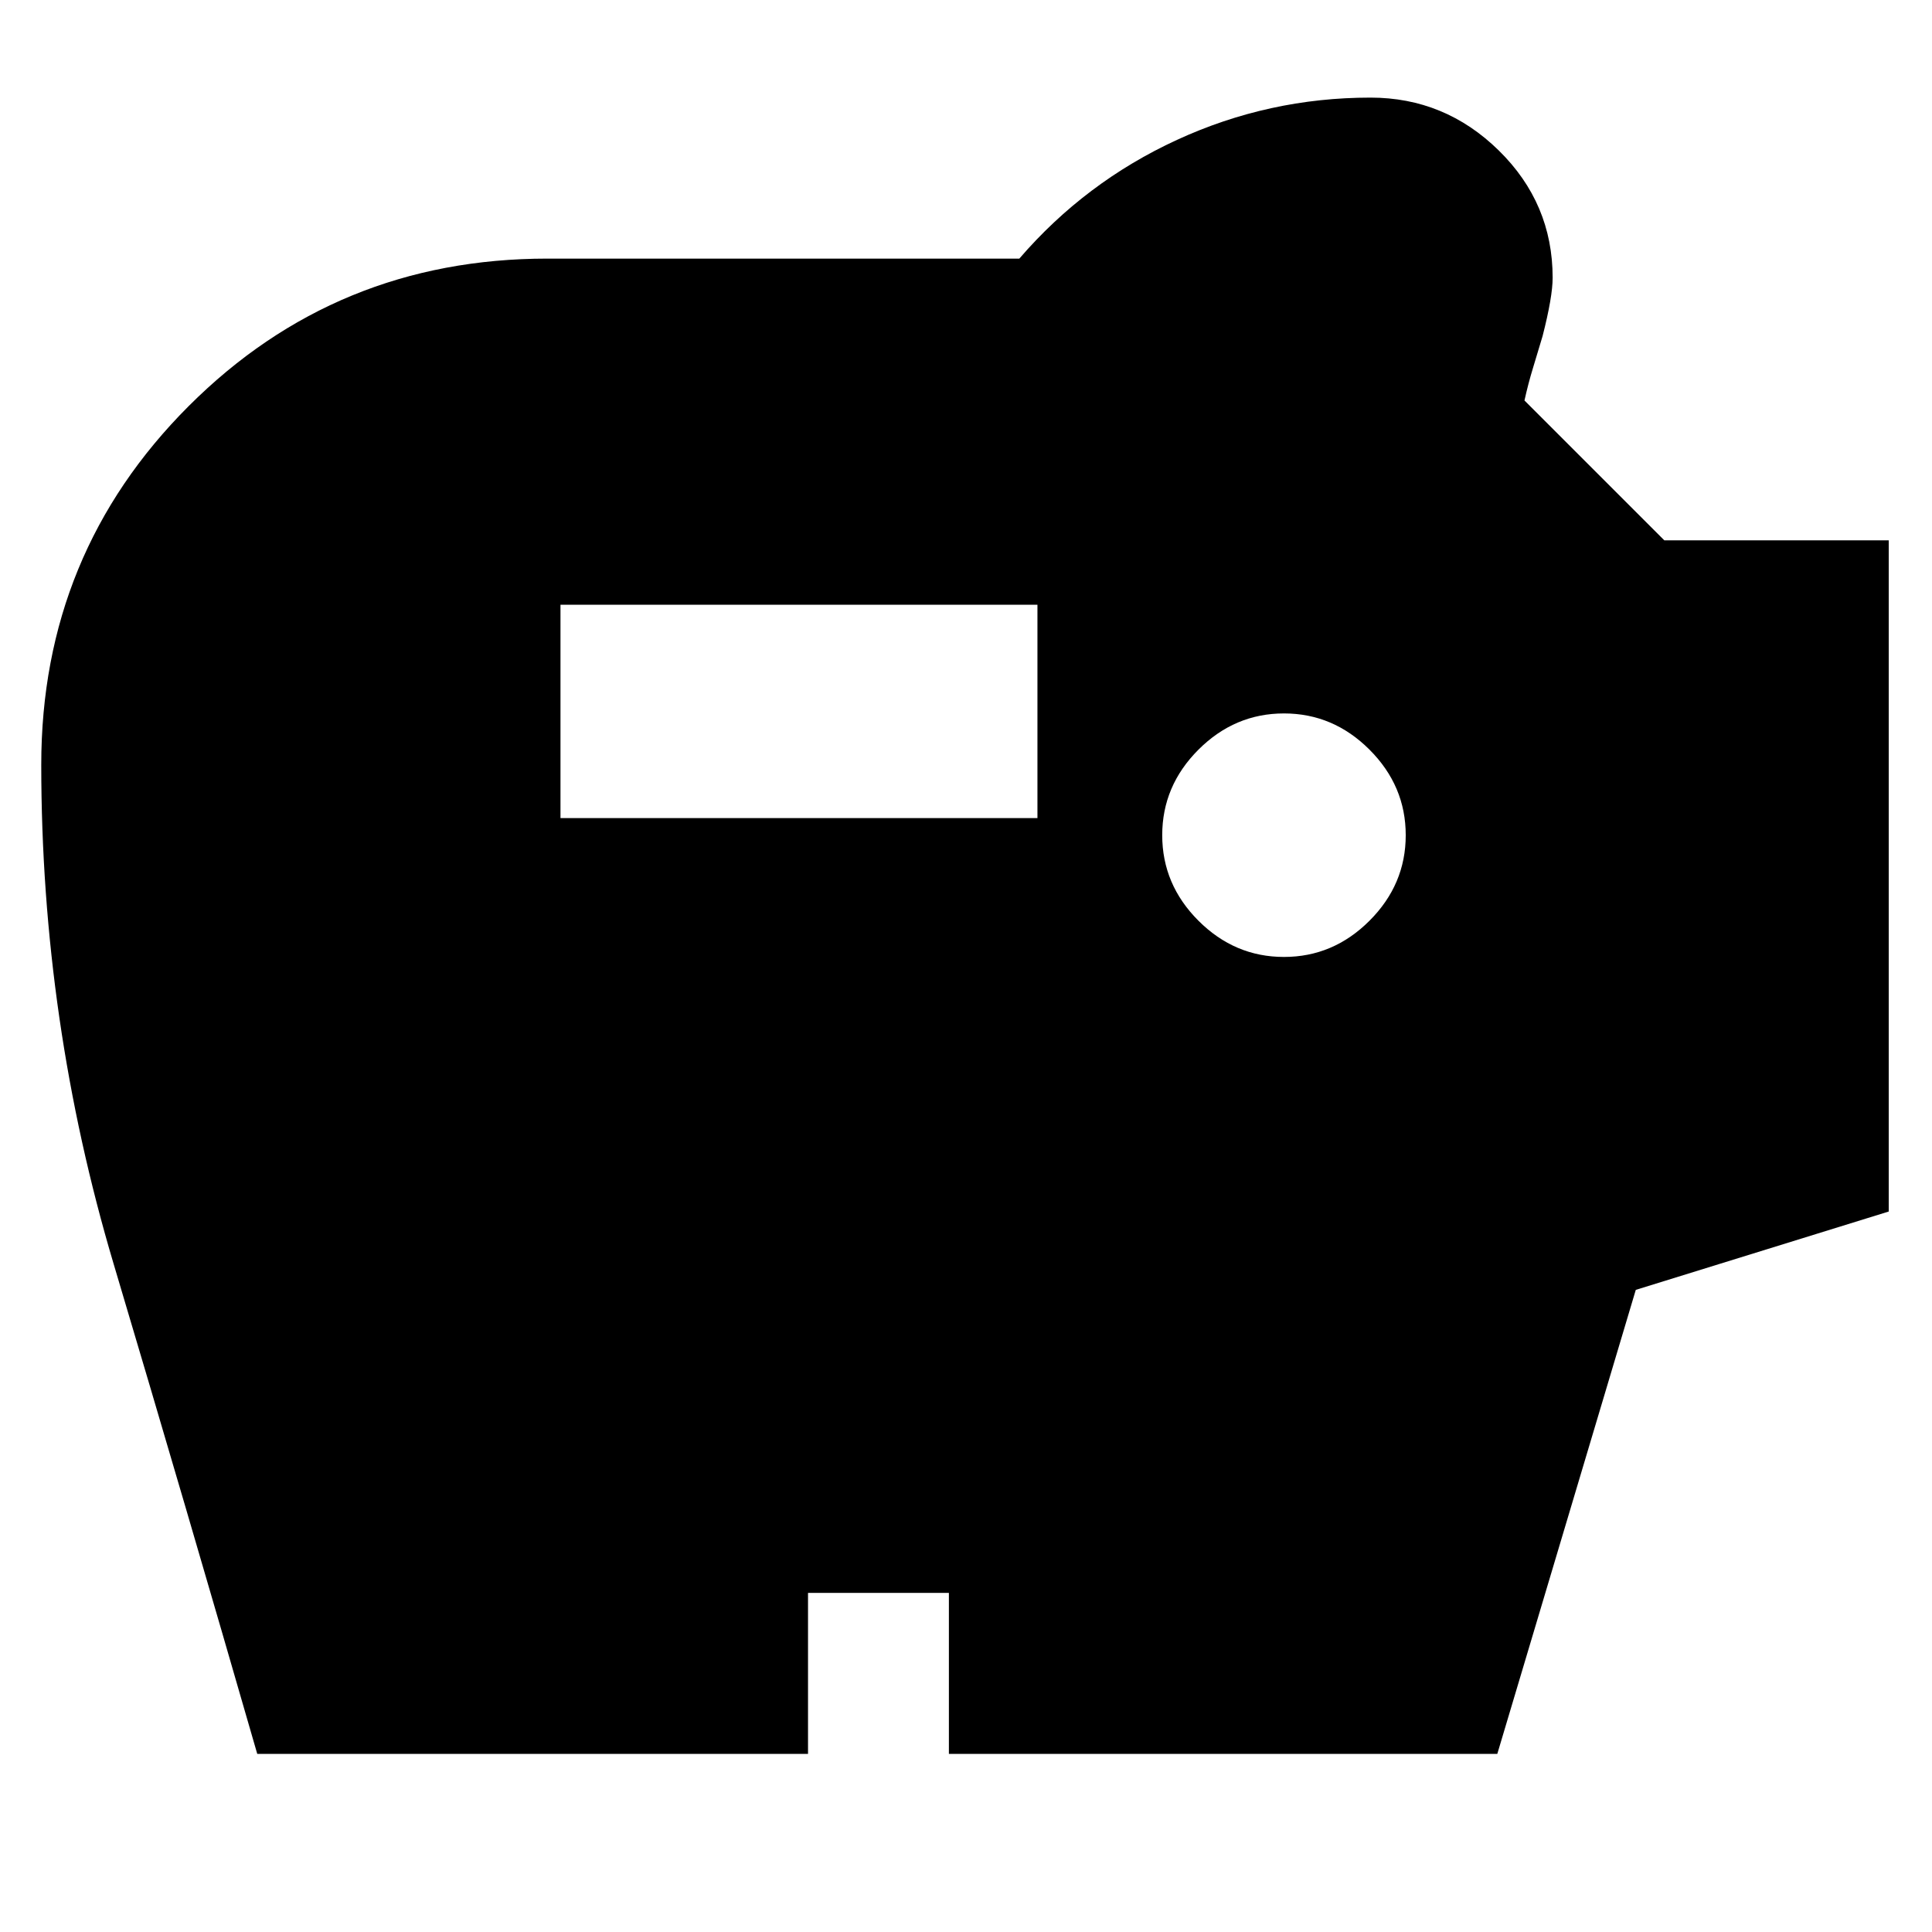 <svg xmlns="http://www.w3.org/2000/svg" height="24" viewBox="0 -960 960 960" width="24"><path d="M638-484.5q24.5 0 42.5-18t18-42.5q0-24.5-18-42.5t-42.5-18q-24.5 0-42.5 18t-18 42.5q0 24.5 18 42.5t42.5 18Zm-359.5-69h237v-106h-237v106Zm-150.67 465Q92.5-211 56.5-331.84q-36-120.85-36-248.16 0-104.95 73.27-178.23Q167.05-831.5 272-831.5h234.5q32.73-38 78.34-59 45.61-21 96.16-21 36.96 0 63.73 26.27Q771.5-858.96 771.5-822q0 9.5-5 29-2.5 8.5-4.81 15.99-2.3 7.5-4.19 16.01l69.5 69.5h111.5V-358l-125.69 38.93L744-88.5H471.5v-80h-70v80H127.83Z"/></svg>